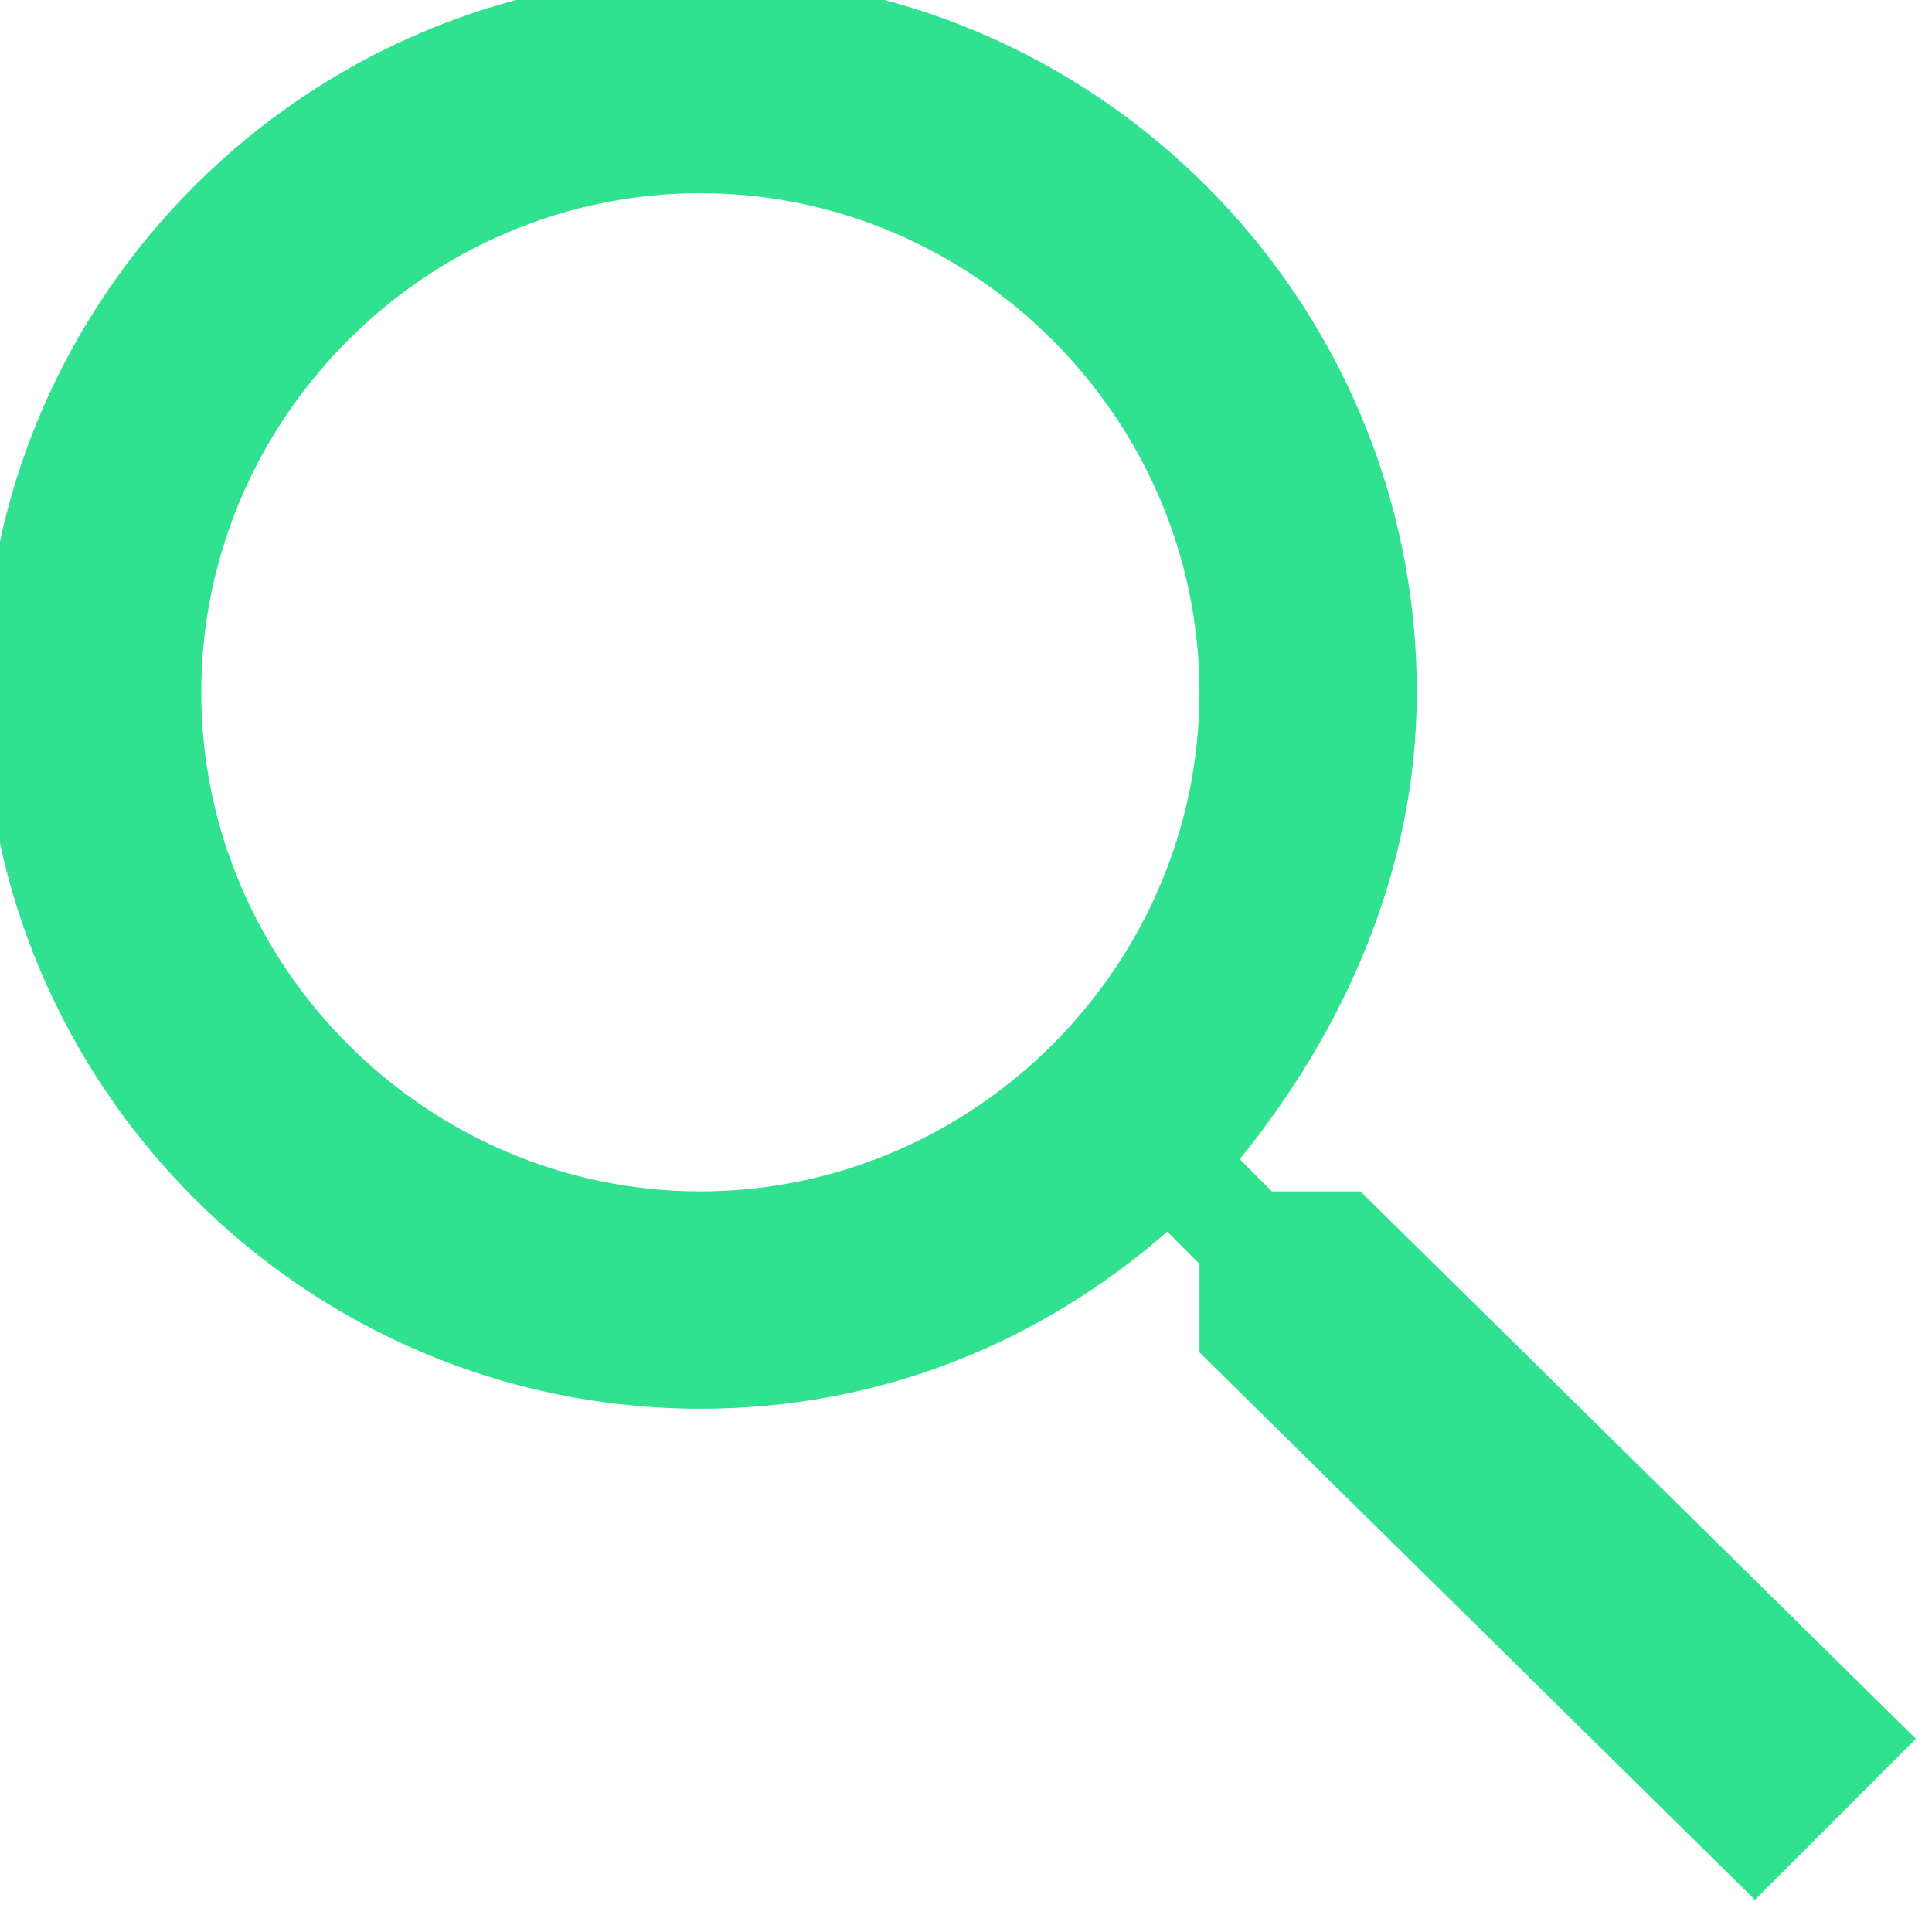 <?xml version="1.0" encoding="utf-8"?>
<!-- Generator: Adobe Illustrator 21.0.0, SVG Export Plug-In . SVG Version: 6.00 Build 0)  -->
<svg version="1.1" id="Capa_1" xmlns="http://www.w3.org/2000/svg" xmlns:xlink="http://www.w3.org/1999/xlink" x="0px" y="0px"
	 viewBox="0 0 24 24" style="enable-background:new 0 0 24 24;" xml:space="preserve">
<style type="text/css">
	.st0{fill:#30E190;}
</style>
<path class="st0" d="M16.9,14.8h-1.1l-0.4-0.4c1.3-1.6,2.2-3.6,2.2-5.8c0-4.9-4-8.9-8.9-8.9s-8.9,4-8.9,8.9s4,8.9,8.9,8.9
	c2.2,0,4.2-0.8,5.8-2.2l0.4,0.4v1.1l6.9,6.8l2-2L16.9,14.8z M8.7,14.8c-3.4,0-6.2-2.8-6.2-6.2s2.8-6.2,6.2-6.2s6.2,2.8,6.2,6.2
	S12.1,14.8,8.7,14.8z"/>
</svg>
